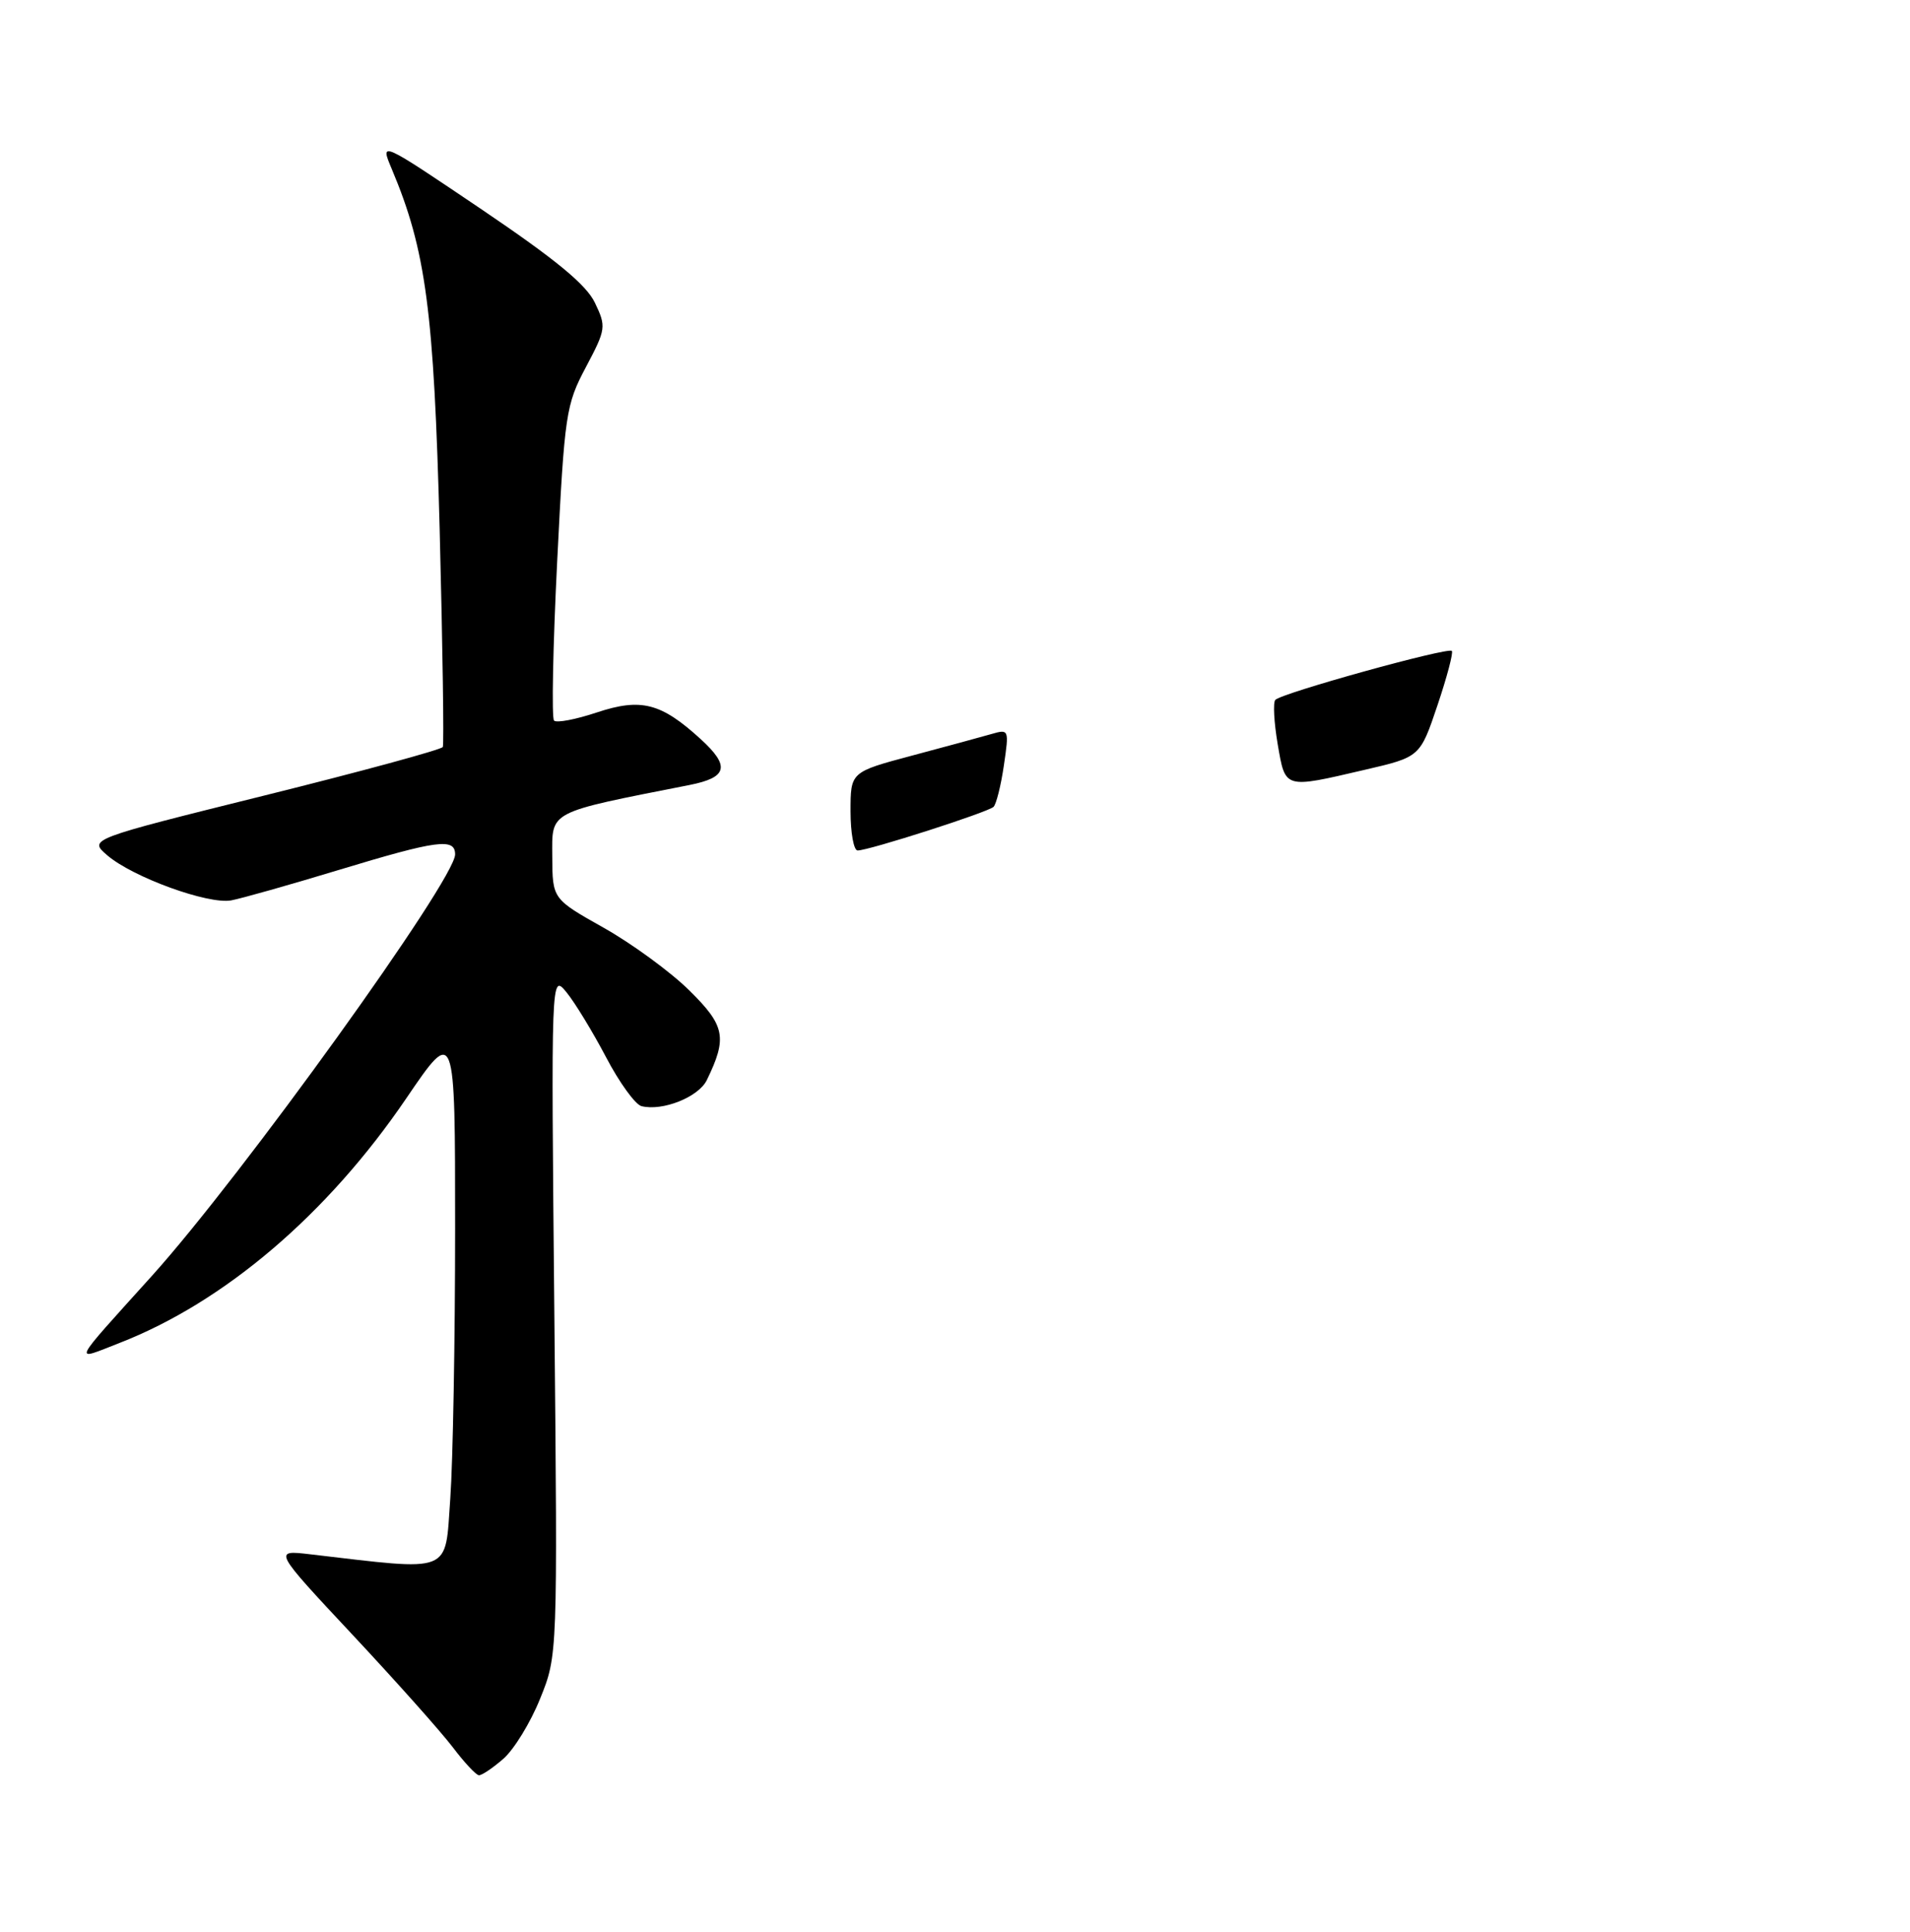 <?xml version="1.0" encoding="UTF-8" standalone="no"?>
<!DOCTYPE svg PUBLIC "-//W3C//DTD SVG 1.1//EN" "http://www.w3.org/Graphics/SVG/1.1/DTD/svg11.dtd" >
<svg xmlns="http://www.w3.org/2000/svg" xmlns:xlink="http://www.w3.org/1999/xlink" version="1.1" viewBox="0 0 256 259">
 <g >
 <path fill="currentColor"
d=" M 67.47 235.75 C 68.89 234.51 71.11 230.89 72.39 227.70 C 74.74 221.90 74.74 221.90 74.30 176.20 C 73.86 130.50 73.86 130.50 75.92 133.00 C 77.05 134.38 79.43 138.29 81.22 141.69 C 83.00 145.10 85.15 148.06 85.98 148.27 C 88.80 148.98 93.64 147.05 94.74 144.77 C 97.51 139.08 97.19 137.49 92.39 132.76 C 89.87 130.27 84.71 126.50 80.93 124.37 C 74.05 120.50 74.05 120.50 74.02 114.82 C 74.00 108.62 73.27 109.00 92.43 105.22 C 97.53 104.21 97.89 102.70 93.91 99.07 C 88.60 94.22 85.93 93.53 79.99 95.50 C 77.17 96.44 74.60 96.93 74.26 96.59 C 73.92 96.26 74.11 86.65 74.68 75.24 C 75.67 55.43 75.85 54.26 78.53 49.21 C 81.23 44.11 81.27 43.79 79.74 40.59 C 78.59 38.16 74.49 34.79 64.54 28.06 C 50.91 18.86 50.91 18.86 52.52 22.68 C 57.09 33.55 58.16 41.60 58.93 71.00 C 59.33 86.68 59.52 99.79 59.35 100.13 C 59.17 100.48 48.41 103.41 35.45 106.63 C 11.87 112.49 11.87 112.49 14.38 114.65 C 17.80 117.59 27.91 121.26 30.99 120.69 C 32.37 120.43 38.86 118.60 45.41 116.61 C 58.63 112.60 61.00 112.29 61.00 114.53 C 61.00 117.91 32.41 157.65 20.37 171.01 C 9.37 183.21 9.73 182.47 16.03 180.01 C 30.08 174.54 43.90 162.75 54.43 147.26 C 61.00 137.60 61.00 137.60 61.00 164.65 C 61.00 179.52 60.71 195.84 60.35 200.91 C 59.62 211.08 60.85 210.59 41.56 208.34 C 36.62 207.76 36.62 207.76 47.25 219.13 C 53.10 225.38 59.14 232.17 60.69 234.21 C 62.24 236.26 63.81 237.94 64.19 237.96 C 64.58 237.98 66.05 236.99 67.47 235.75 Z  M 114.00 108.74 C 114.00 103.48 114.00 103.48 122.25 101.28 C 126.79 100.07 131.57 98.77 132.89 98.39 C 135.23 97.71 135.26 97.78 134.55 102.60 C 134.16 105.29 133.53 107.79 133.17 108.15 C 132.43 108.87 116.46 114.00 114.95 114.00 C 114.43 114.00 114.00 111.63 114.00 108.74 Z  M 171.25 99.75 C 170.76 96.86 170.61 94.19 170.93 93.82 C 171.67 92.93 194.06 86.72 194.59 87.25 C 194.81 87.47 193.94 90.76 192.66 94.56 C 190.33 101.47 190.33 101.47 182.91 103.19 C 172.05 105.72 172.29 105.79 171.25 99.75 Z "/>
</g>
</svg>